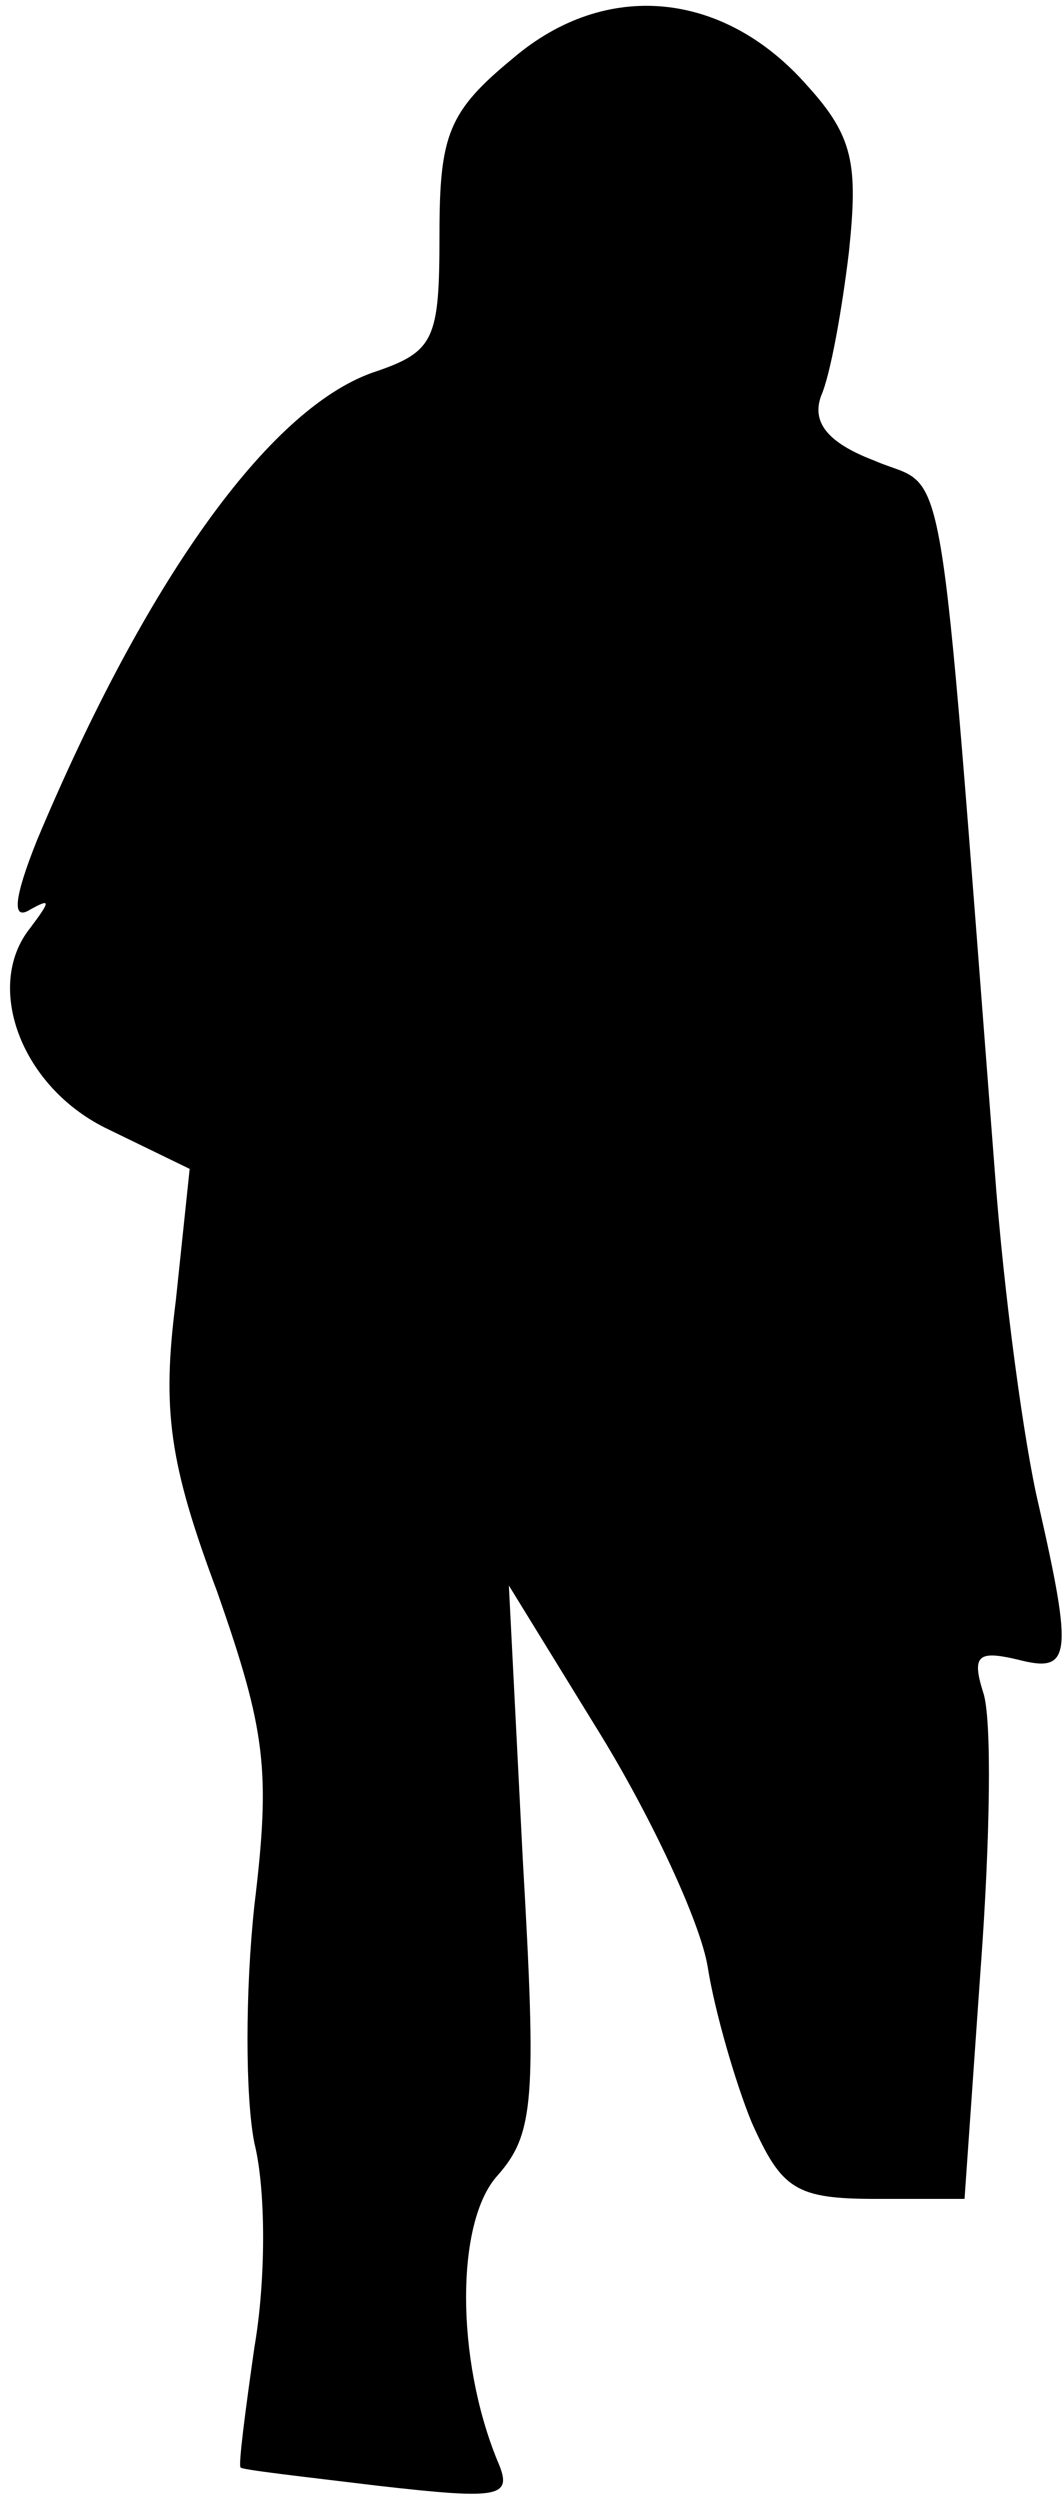 <?xml version="1.0" standalone="no"?>
<!DOCTYPE svg PUBLIC "-//W3C//DTD SVG 20010904//EN"
 "http://www.w3.org/TR/2001/REC-SVG-20010904/DTD/svg10.dtd">
<svg version="1.0" xmlns="http://www.w3.org/2000/svg"
 width="46pt" height="108pt" viewBox="0 0 46 108"
 preserveAspectRatio="xMidYMid meet">
<g transform="translate(0,108) scale(0.1,-0.1)"
fill="#000000" stroke="none">
<path fill="#000000" stroke="none" d="M222 1055 c-28 -23 -32 -33 -32 -76 0
-46 -2 -51 -29 -60 -45 -16 -98 -90 -145 -202 -10 -25 -11 -35 -3 -30 9 5 9 4
0 -8 -20 -25 -4 -69 34 -87 l35 -17 -6 -57 c-6 -47 -3 -70 18 -126 21 -60 23
-77 16 -135 -4 -37 -4 -83 0 -103 5 -20 5 -59 0 -88 -4 -28 -7 -51 -6 -52 0
-1 27 -4 60 -8 53 -6 58 -5 51 11 -18 44 -18 103 0 123 16 18 17 33 11 137
l-6 118 40 -65 c22 -36 43 -81 46 -100 3 -19 12 -50 19 -67 13 -29 19 -33 54
-33 l38 0 7 100 c4 54 5 108 1 119 -5 16 -2 18 15 14 23 -6 24 1 9 67 -6 25
-15 90 -19 145 -25 323 -20 292 -52 306 -21 8 -27 17 -23 28 4 9 9 37 12 62 4
38 2 50 -18 72 -36 41 -87 46 -127 12z"/>
</g>
</svg>

